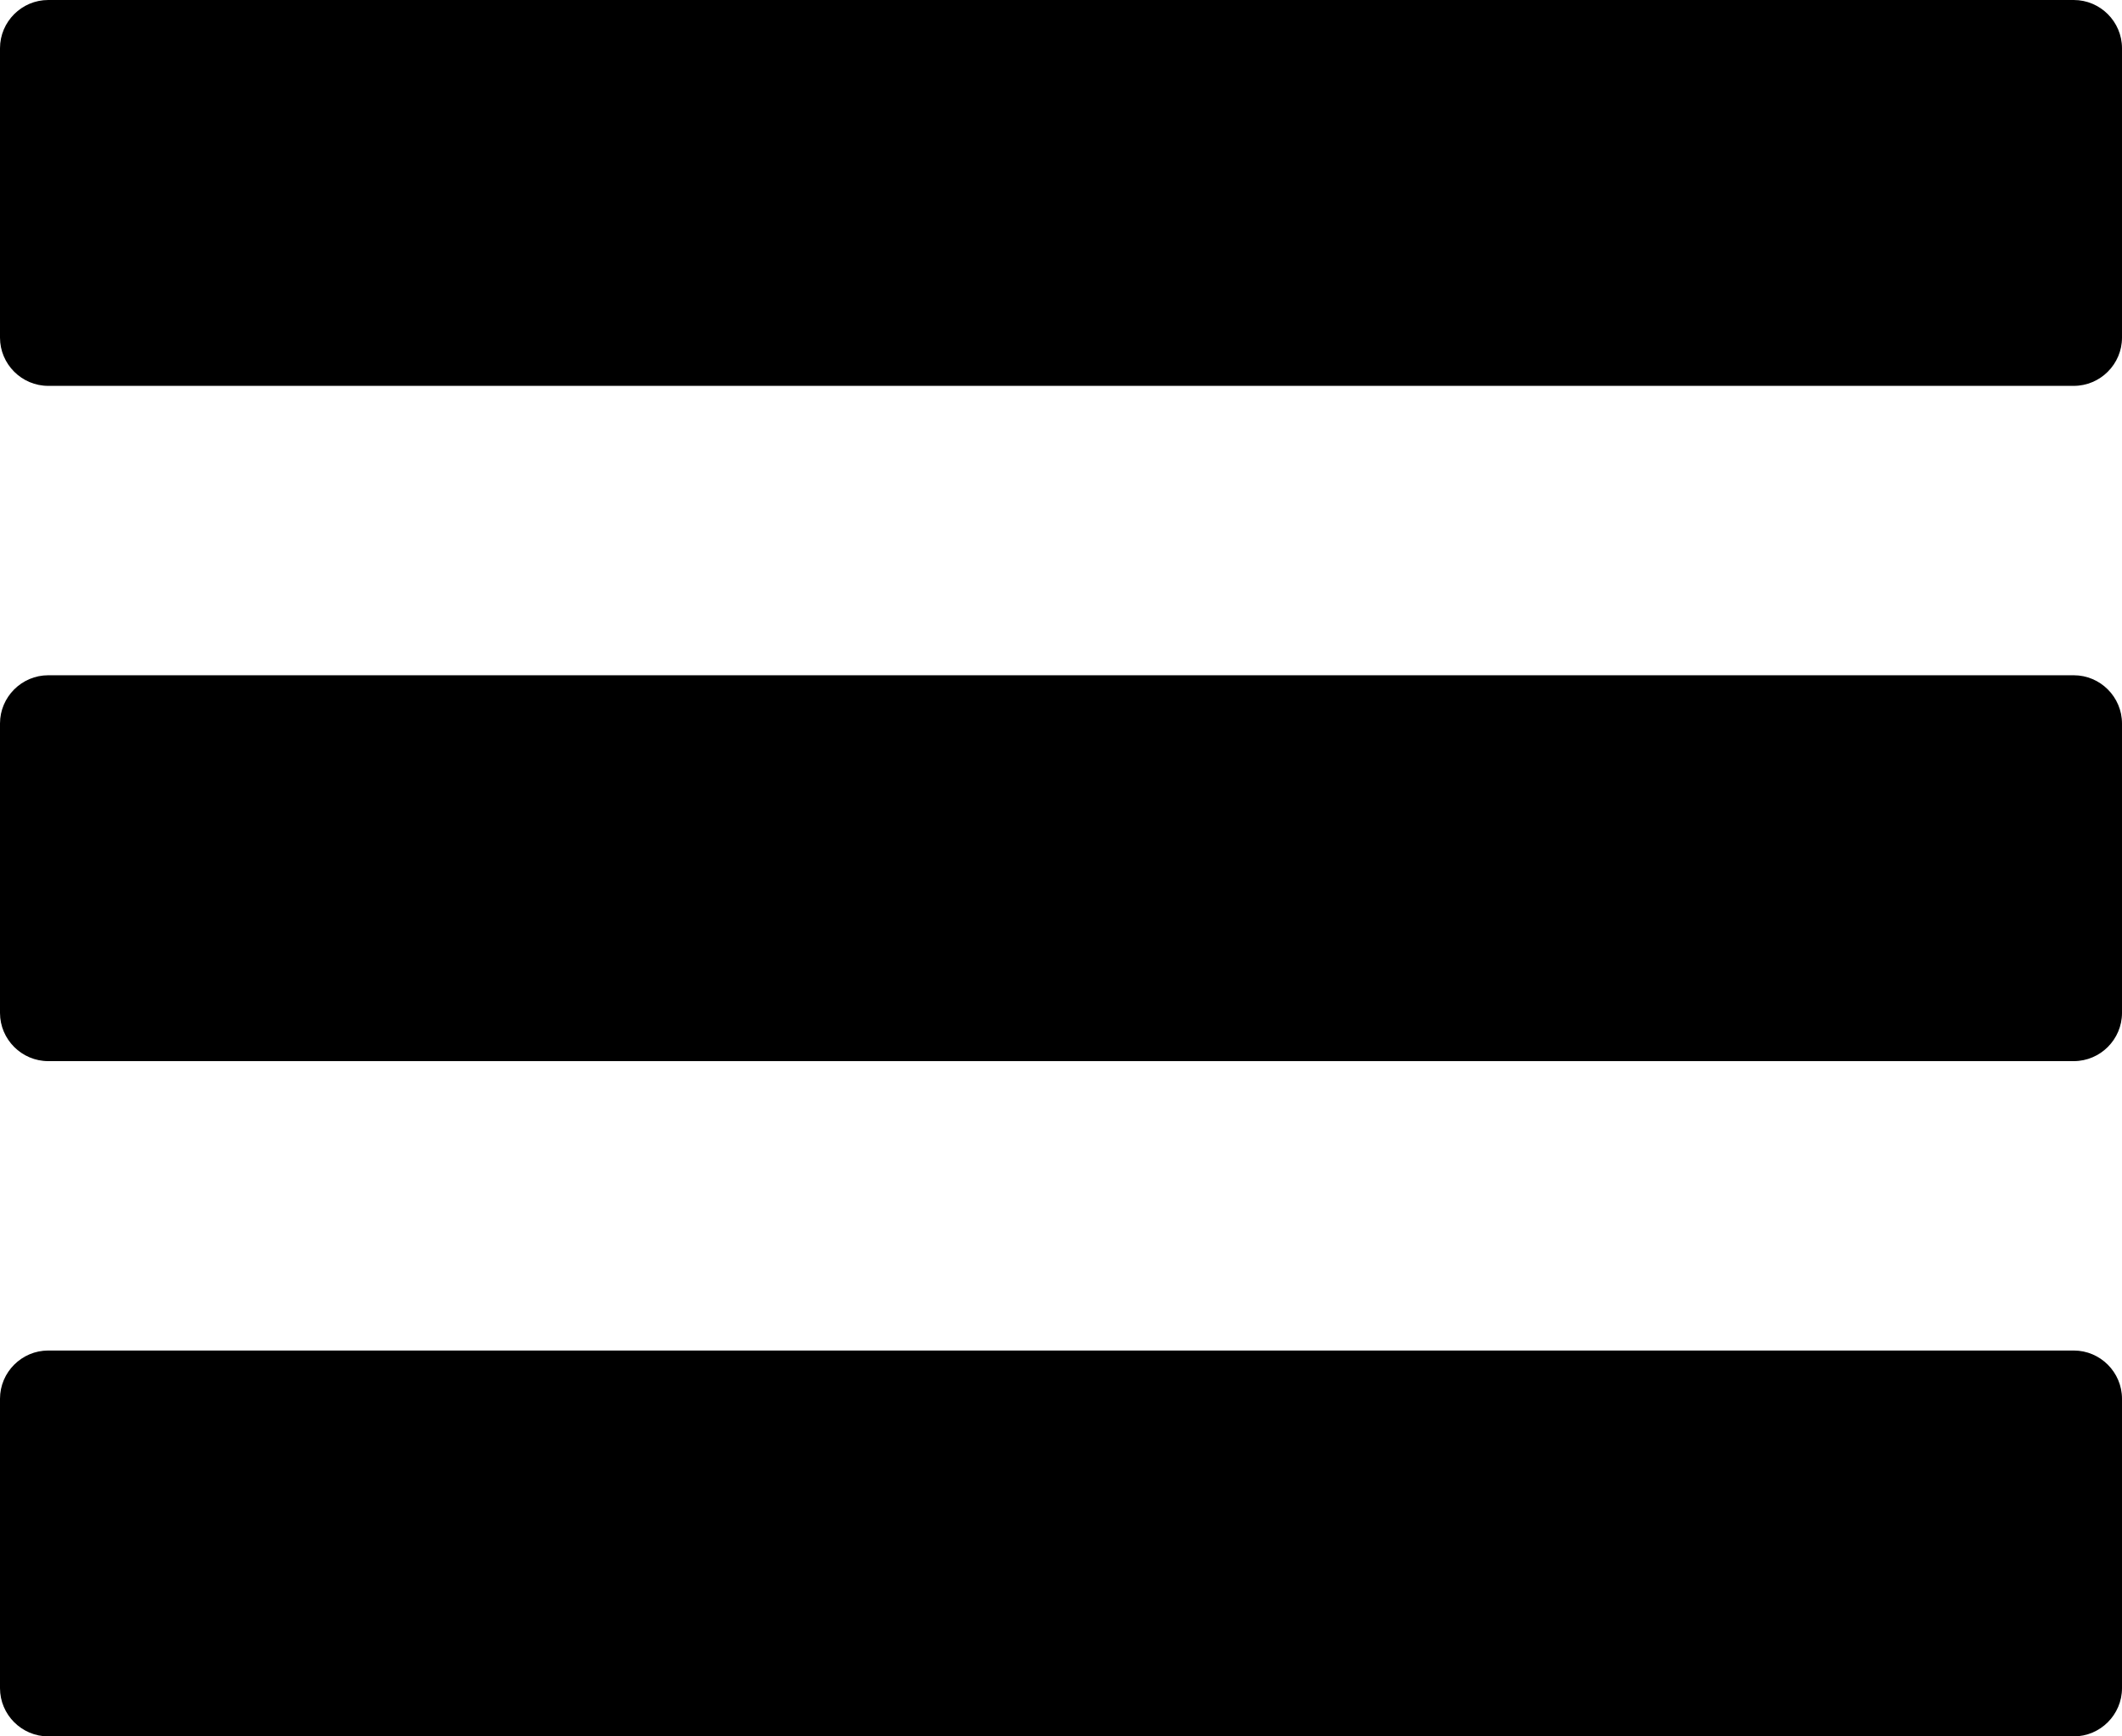 <svg xmlns="http://www.w3.org/2000/svg" xmlns:xlink="http://www.w3.org/1999/xlink" version="1.1" id="Layer_1" x="0px" y="0px" style="enable-background:new 0 0 48 48;" xml:space="preserve" viewBox="13 15 22 18">
<g id="menu-hamburger_2_">
	<path d="M13,18.5c0,0.275,0.225,0.5,0.5,0.5h21c0.275,0,0.5-0.225,0.5-0.5v-3c0-0.275-0.225-0.5-0.5-0.5h-21   c-0.275,0-0.5,0.225-0.5,0.5V18.5z M13,25.5c0,0.275,0.225,0.5,0.5,0.5h21c0.275,0,0.5-0.225,0.5-0.5v-3c0-0.275-0.225-0.5-0.5-0.5   h-21c-0.275,0-0.5,0.225-0.5,0.5V25.5z M13,32.5c0,0.275,0.225,0.5,0.5,0.5h21c0.275,0,0.5-0.225,0.5-0.5v-3   c0-0.275-0.225-0.5-0.5-0.5h-21c-0.275,0-0.5,0.225-0.5,0.5V32.5z"/>
</g>
</svg>